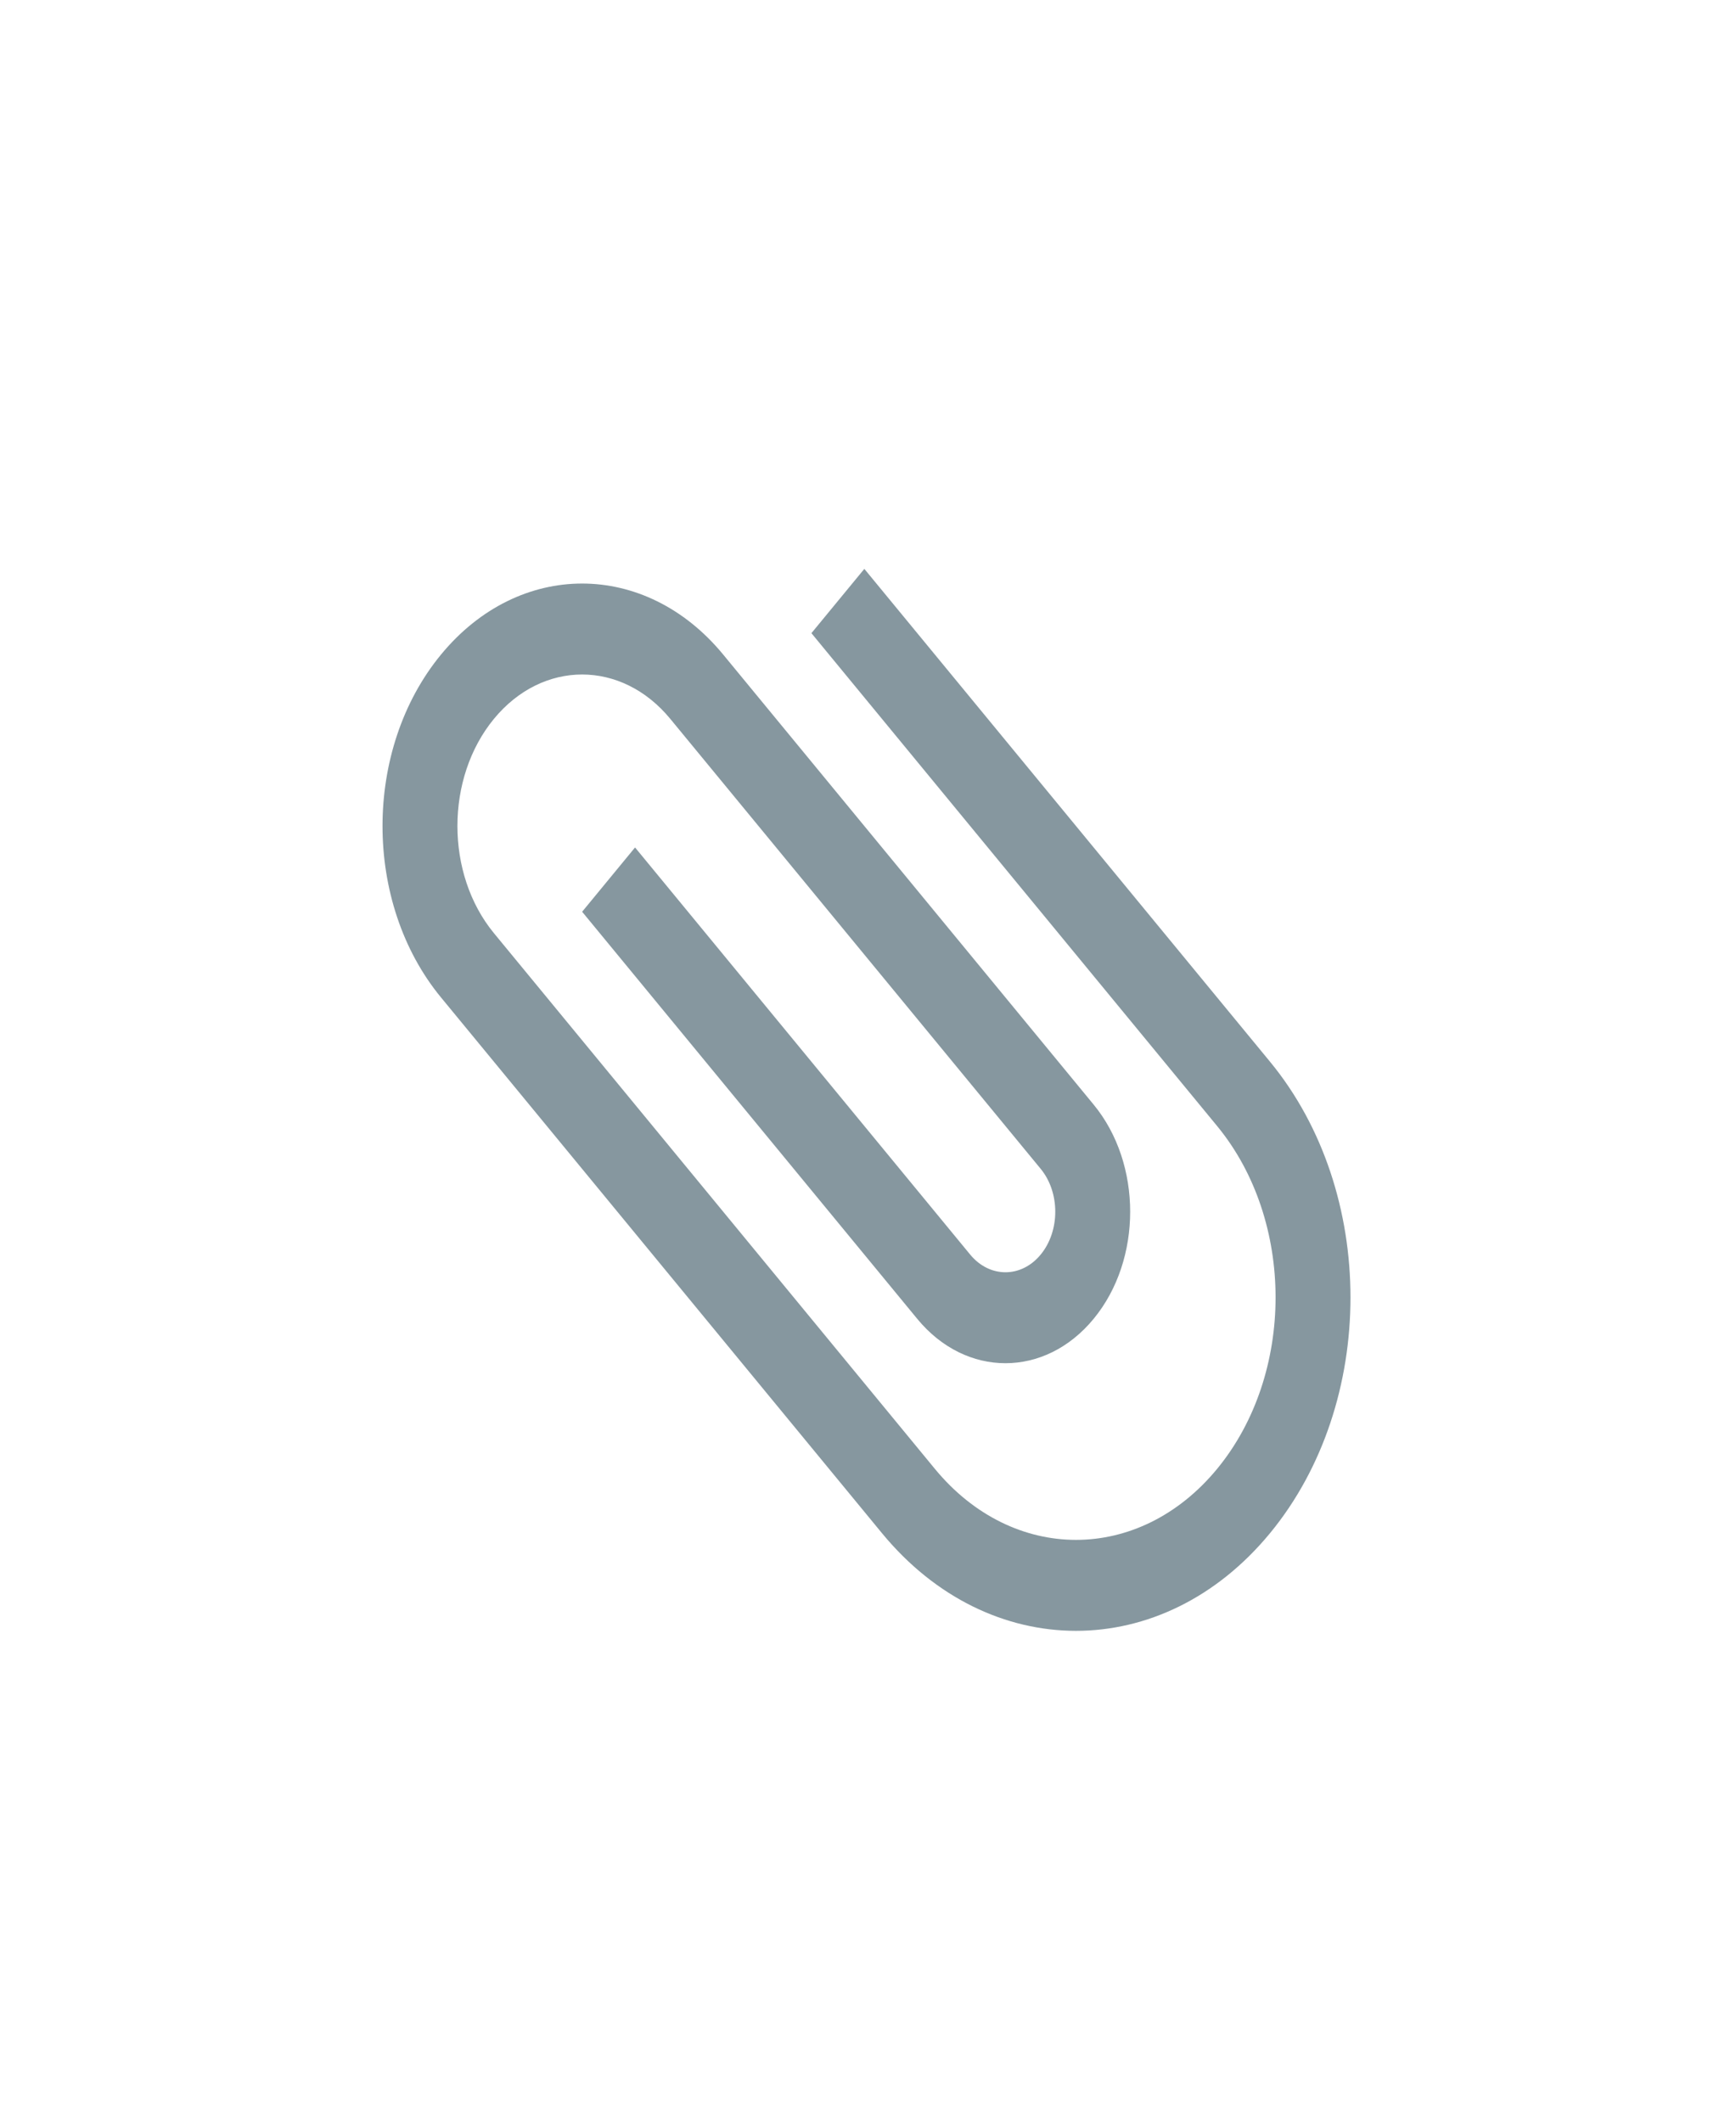 <svg width="27" height="33" viewBox="0 0 27 33" fill="none" xmlns="http://www.w3.org/2000/svg">
<g clip-path="url(#clip0_28243_106514)">
<path d="M12.62 9.848L18.93 17.514C20.142 18.986 20.142 21.373 18.93 22.846C17.717 24.319 15.753 24.319 14.54 22.846L7.682 14.514C6.925 13.594 6.925 12.101 7.682 11.181C8.439 10.261 9.668 10.261 10.425 11.181L16.186 18.18C16.488 18.547 16.488 19.146 16.186 19.513C15.885 19.88 15.391 19.88 15.089 19.513L9.877 13.181L9.054 14.181L14.266 20.513C15.023 21.433 16.252 21.433 17.009 20.513C17.767 19.593 17.767 18.1 17.009 17.18L11.248 10.181C10.036 8.708 8.071 8.708 6.859 10.181C5.646 11.655 5.646 14.041 6.859 15.514L13.717 23.846C15.385 25.872 18.085 25.872 19.753 23.846C21.421 21.819 21.421 18.54 19.753 16.514L13.443 8.848L12.62 9.848Z" fill="#86979F"/>
</g>
<defs>
<clipPath id="clip0_28243_106514">
<rect width="20.72" height="20.72" fill="white" transform="matrix(0.636 -0.772 0.636 0.772 0.275 16.848)"/>
</clipPath>
</defs>
</svg>
